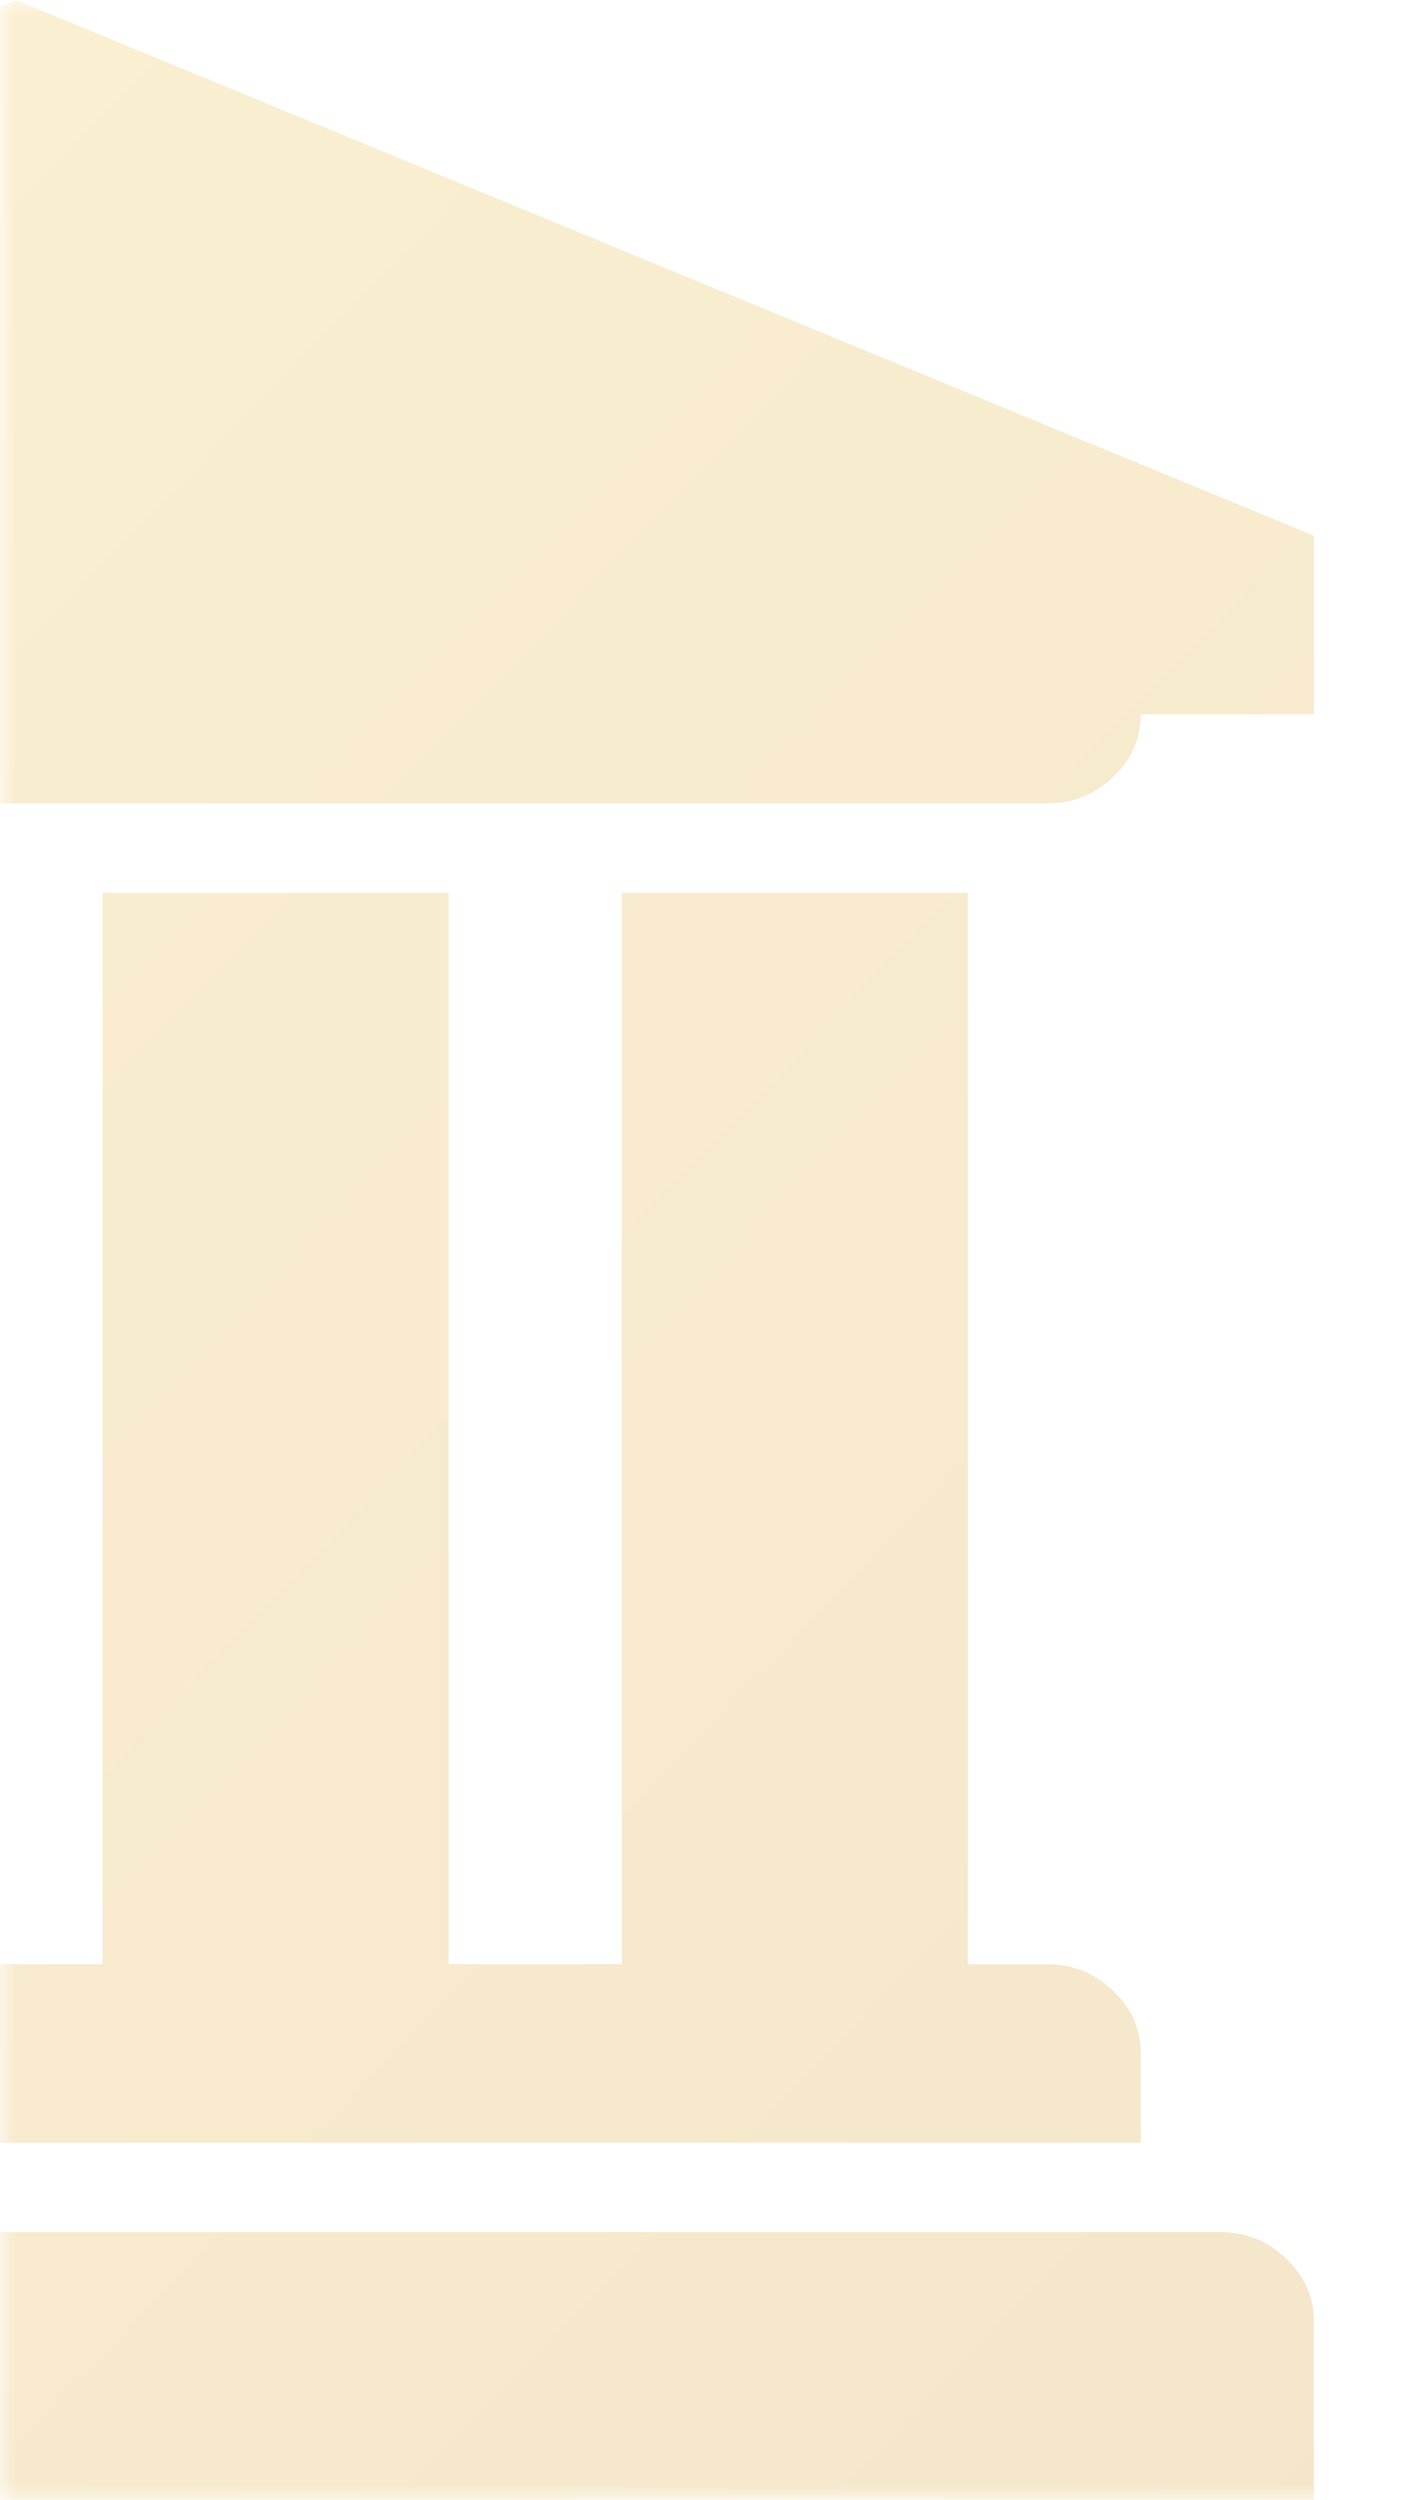 <svg width="44" height="78" viewBox="0 0 44 78" fill="none" xmlns="http://www.w3.org/2000/svg">
<g opacity="0.25">
<mask id="mask0_401_197" style="mask-type:alpha" maskUnits="userSpaceOnUse" x="0" y="0" width="44" height="78">
<rect width="44" height="78" fill="#D9D9D9"/>
</mask>
<g mask="url(#mask0_401_197)">
<path d="M0.5 0L41 16.714V22.286H35.6C35.6 23.04 35.312 23.693 34.735 24.244C34.159 24.796 33.477 25.071 32.689 25.071H-31.689C-32.477 25.071 -33.159 24.796 -33.735 24.244C-34.312 23.693 -34.6 23.04 -34.6 22.286H-40V16.714L0.5 0ZM-29.2 27.857H-18.4V61.286H-13V27.857H-2.2V61.286H3.2V27.857H14V61.286H19.4V27.857H30.2V61.286H32.689C33.477 61.286 34.159 61.561 34.735 62.113C35.312 62.664 35.6 63.317 35.6 64.071V66.857H-34.6V64.071C-34.6 63.317 -34.312 62.664 -33.735 62.113C-33.159 61.561 -32.477 61.286 -31.689 61.286H-29.2V27.857ZM38.089 69.643C38.877 69.643 39.559 69.918 40.135 70.47C40.712 71.021 41 71.674 41 72.429V78H-40V72.429C-40 71.674 -39.712 71.021 -39.135 70.47C-38.559 69.918 -37.877 69.643 -37.089 69.643H38.089Z" fill="url(#paint0_linear_401_197)"/>
</g>
</g>
<defs>
<linearGradient id="paint0_linear_401_197" x1="-65.773" y1="-31.571" x2="44.238" y2="74.646" gradientUnits="userSpaceOnUse">
<stop stop-color="#FFDC5D"/>
<stop offset="1" stop-color="#D69D2F"/>
</linearGradient>
</defs>
</svg>
